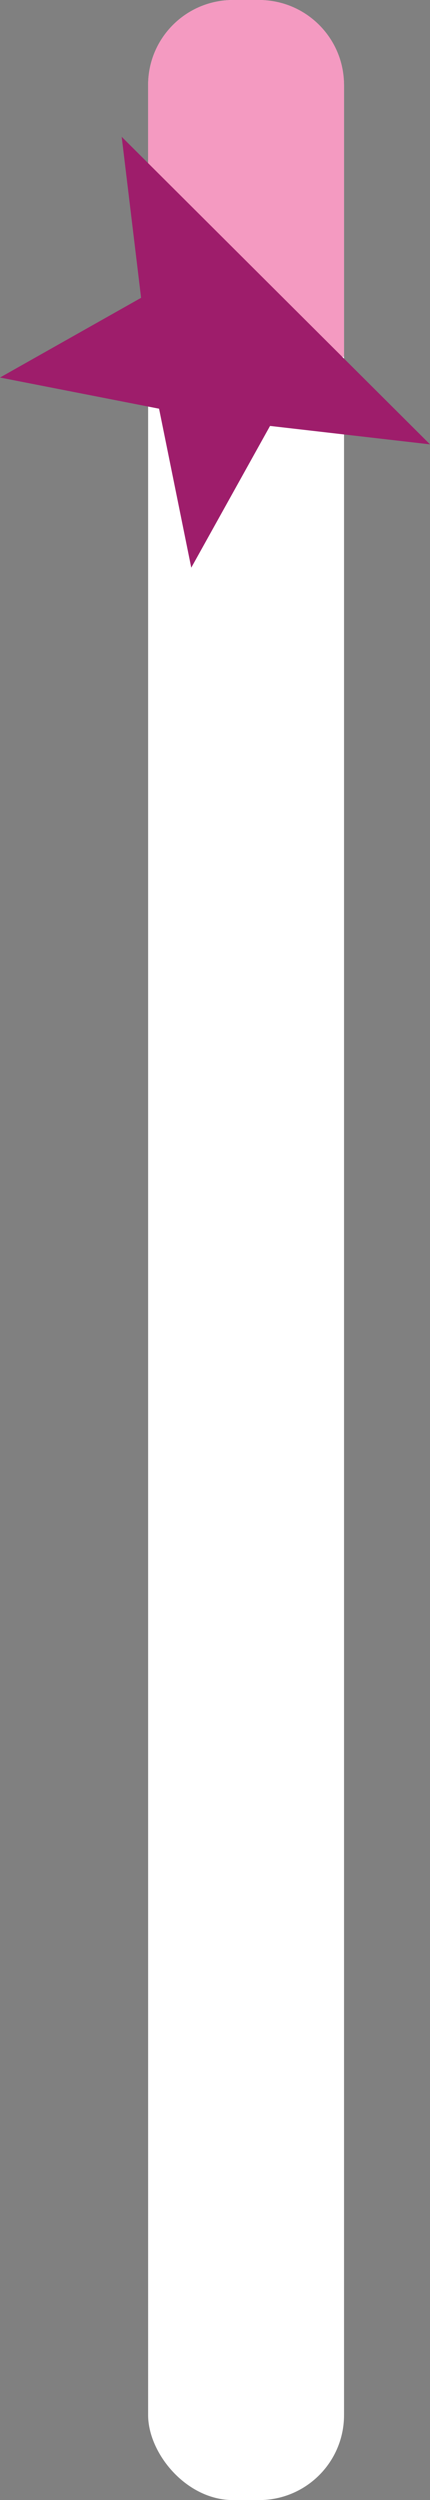 <?xml version="1.0" encoding="UTF-8"?><svg xmlns="http://www.w3.org/2000/svg" viewBox="0 0 57.42 333.69"><rect x="0" y="0" width="57.42" height="333.69" fill="#808080" stroke="none"/><defs><style>.d{fill:#f49ac1;}.e{fill:#fff;}.f{fill:#9e1d6b;}</style></defs><g id="a"/><g id="b"><g id="c"><rect class="e" x="19.78" width="26.16" height="333.69" rx="11.34" ry="11.34"/><path class="d" d="M31.12,0h3.48c6.26,0,11.34,5.08,11.34,11.34V47.62H19.78V11.34C19.78,5.08,24.86,0,31.12,0Z"/><polygon class="f" points="18.84 39.75 0 50.39 21.24 54.55 25.54 75.77 36.06 56.85 57.42 59.31 16.25 18.26 18.84 39.75"/></g></g></svg>